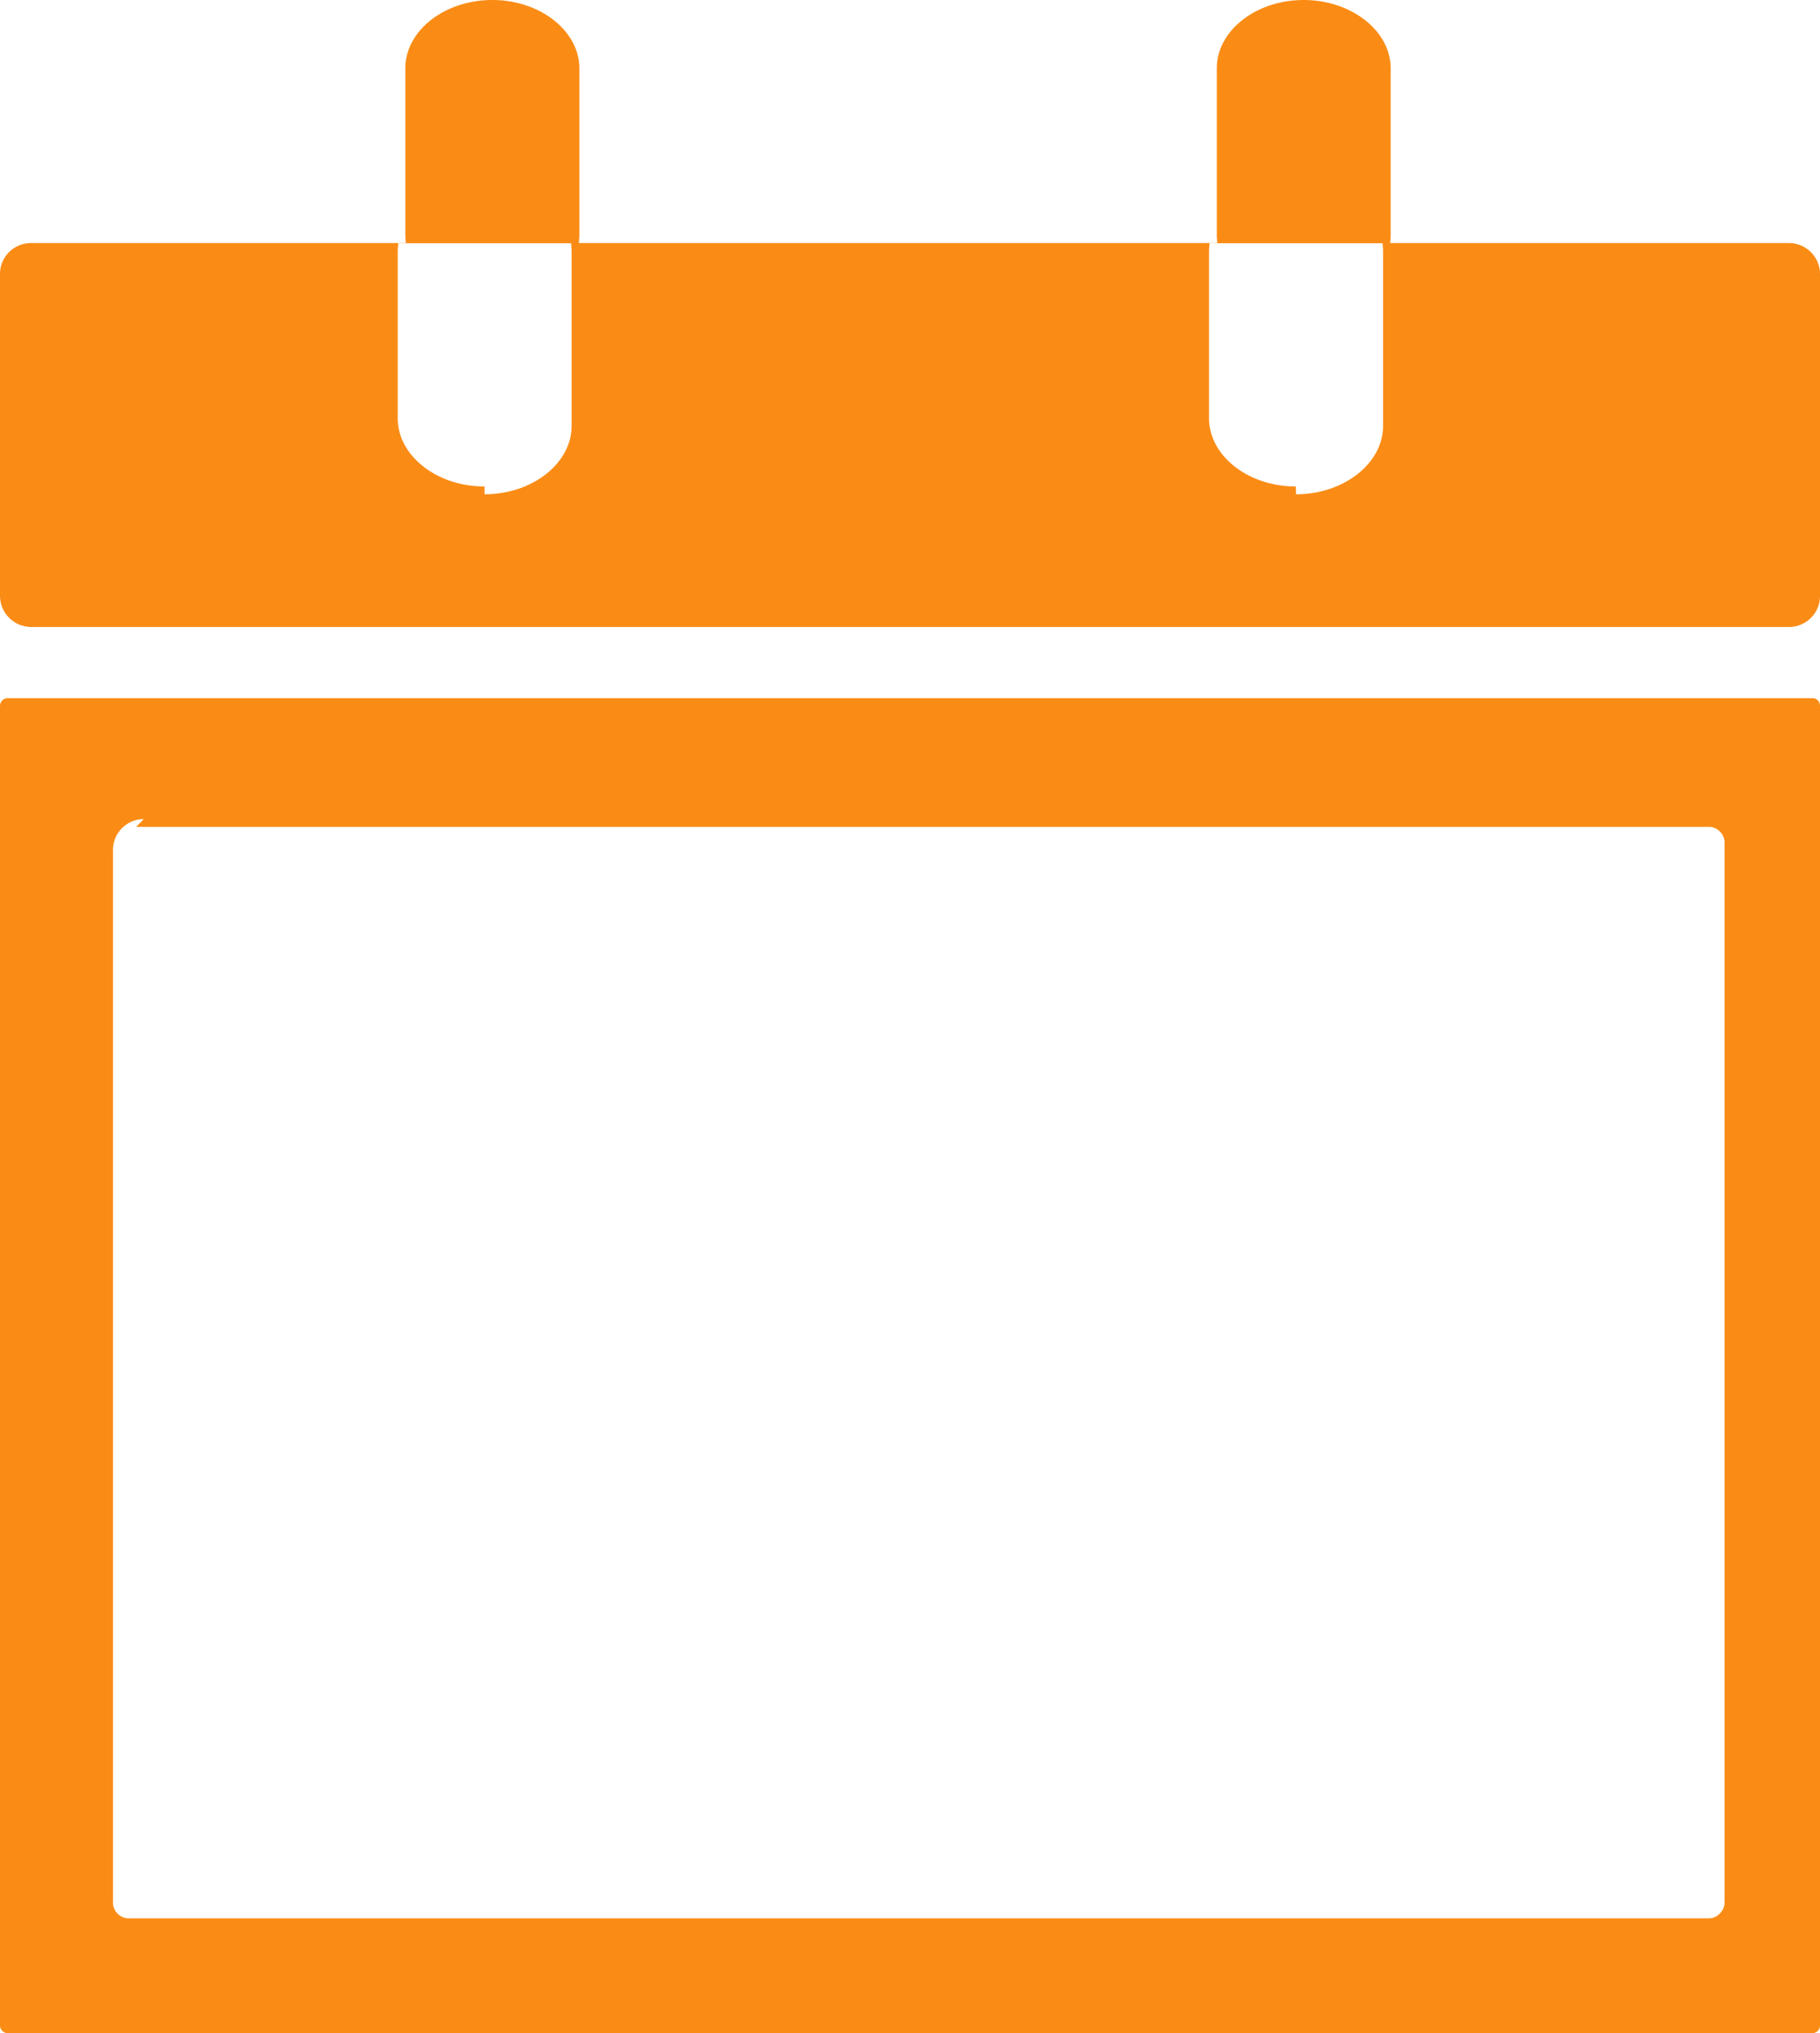 <svg version="1.1" id="Layer_1" xmlns="http://www.w3.org/2000/svg" fill="#fa8c16" viewBox="0 0 110.01 122.88" xml:space="preserve"><path d="M1.87 14.69h22.66l-.03-.39V4.13C24.5 1.86 26.86 0 29.76 0c2.89 0 5.26 1.87 5.26 4.13V14.3l-.03.39h38.59l-.03-.39V4.13C73.55 1.86 75.91 0 78.8 0s5.26 1.87 5.26 4.13V14.3l-.03.39h24.11c1.03 0 1.87.84 1.87 1.87v19.46c0 1.03-.84 1.87-1.87 1.87H1.87A1.889 1.889 0 010 36.01V16.55c0-1.03.84-1.86 1.87-1.86zm-1.4 27.5h109.08c.26 0 .46.21.46.46v79.76c0 .25-.21.46-.46.46H.47c-.25 0-.47-.21-.47-.46V42.66c0-.26.21-.47.47-.47zm7.76 7.78h95.07c.52 0 .94.45.94.94v64.08c0 .49-.45.94-.94.94H7.77c-.49 0-.94-.42-.94-.94V51.36c0-1.03.84-1.86 1.86-1.86l-.46.47zm70.11-20.1c2.89 0 5.26-1.87 5.26-4.13V15.11l-.03-.41H73.11l-.03.41v10.16c0 2.27 2.36 4.13 5.25 4.13l.01.47zm-49.05 0c2.89 0 5.26-1.87 5.26-4.13V15.11l-.03-.41H24.07l-.03.41v10.16c0 2.27 2.36 4.13 5.25 4.13v.47z" fill-rule="evenodd" clip-rule="evenodd"/></svg>